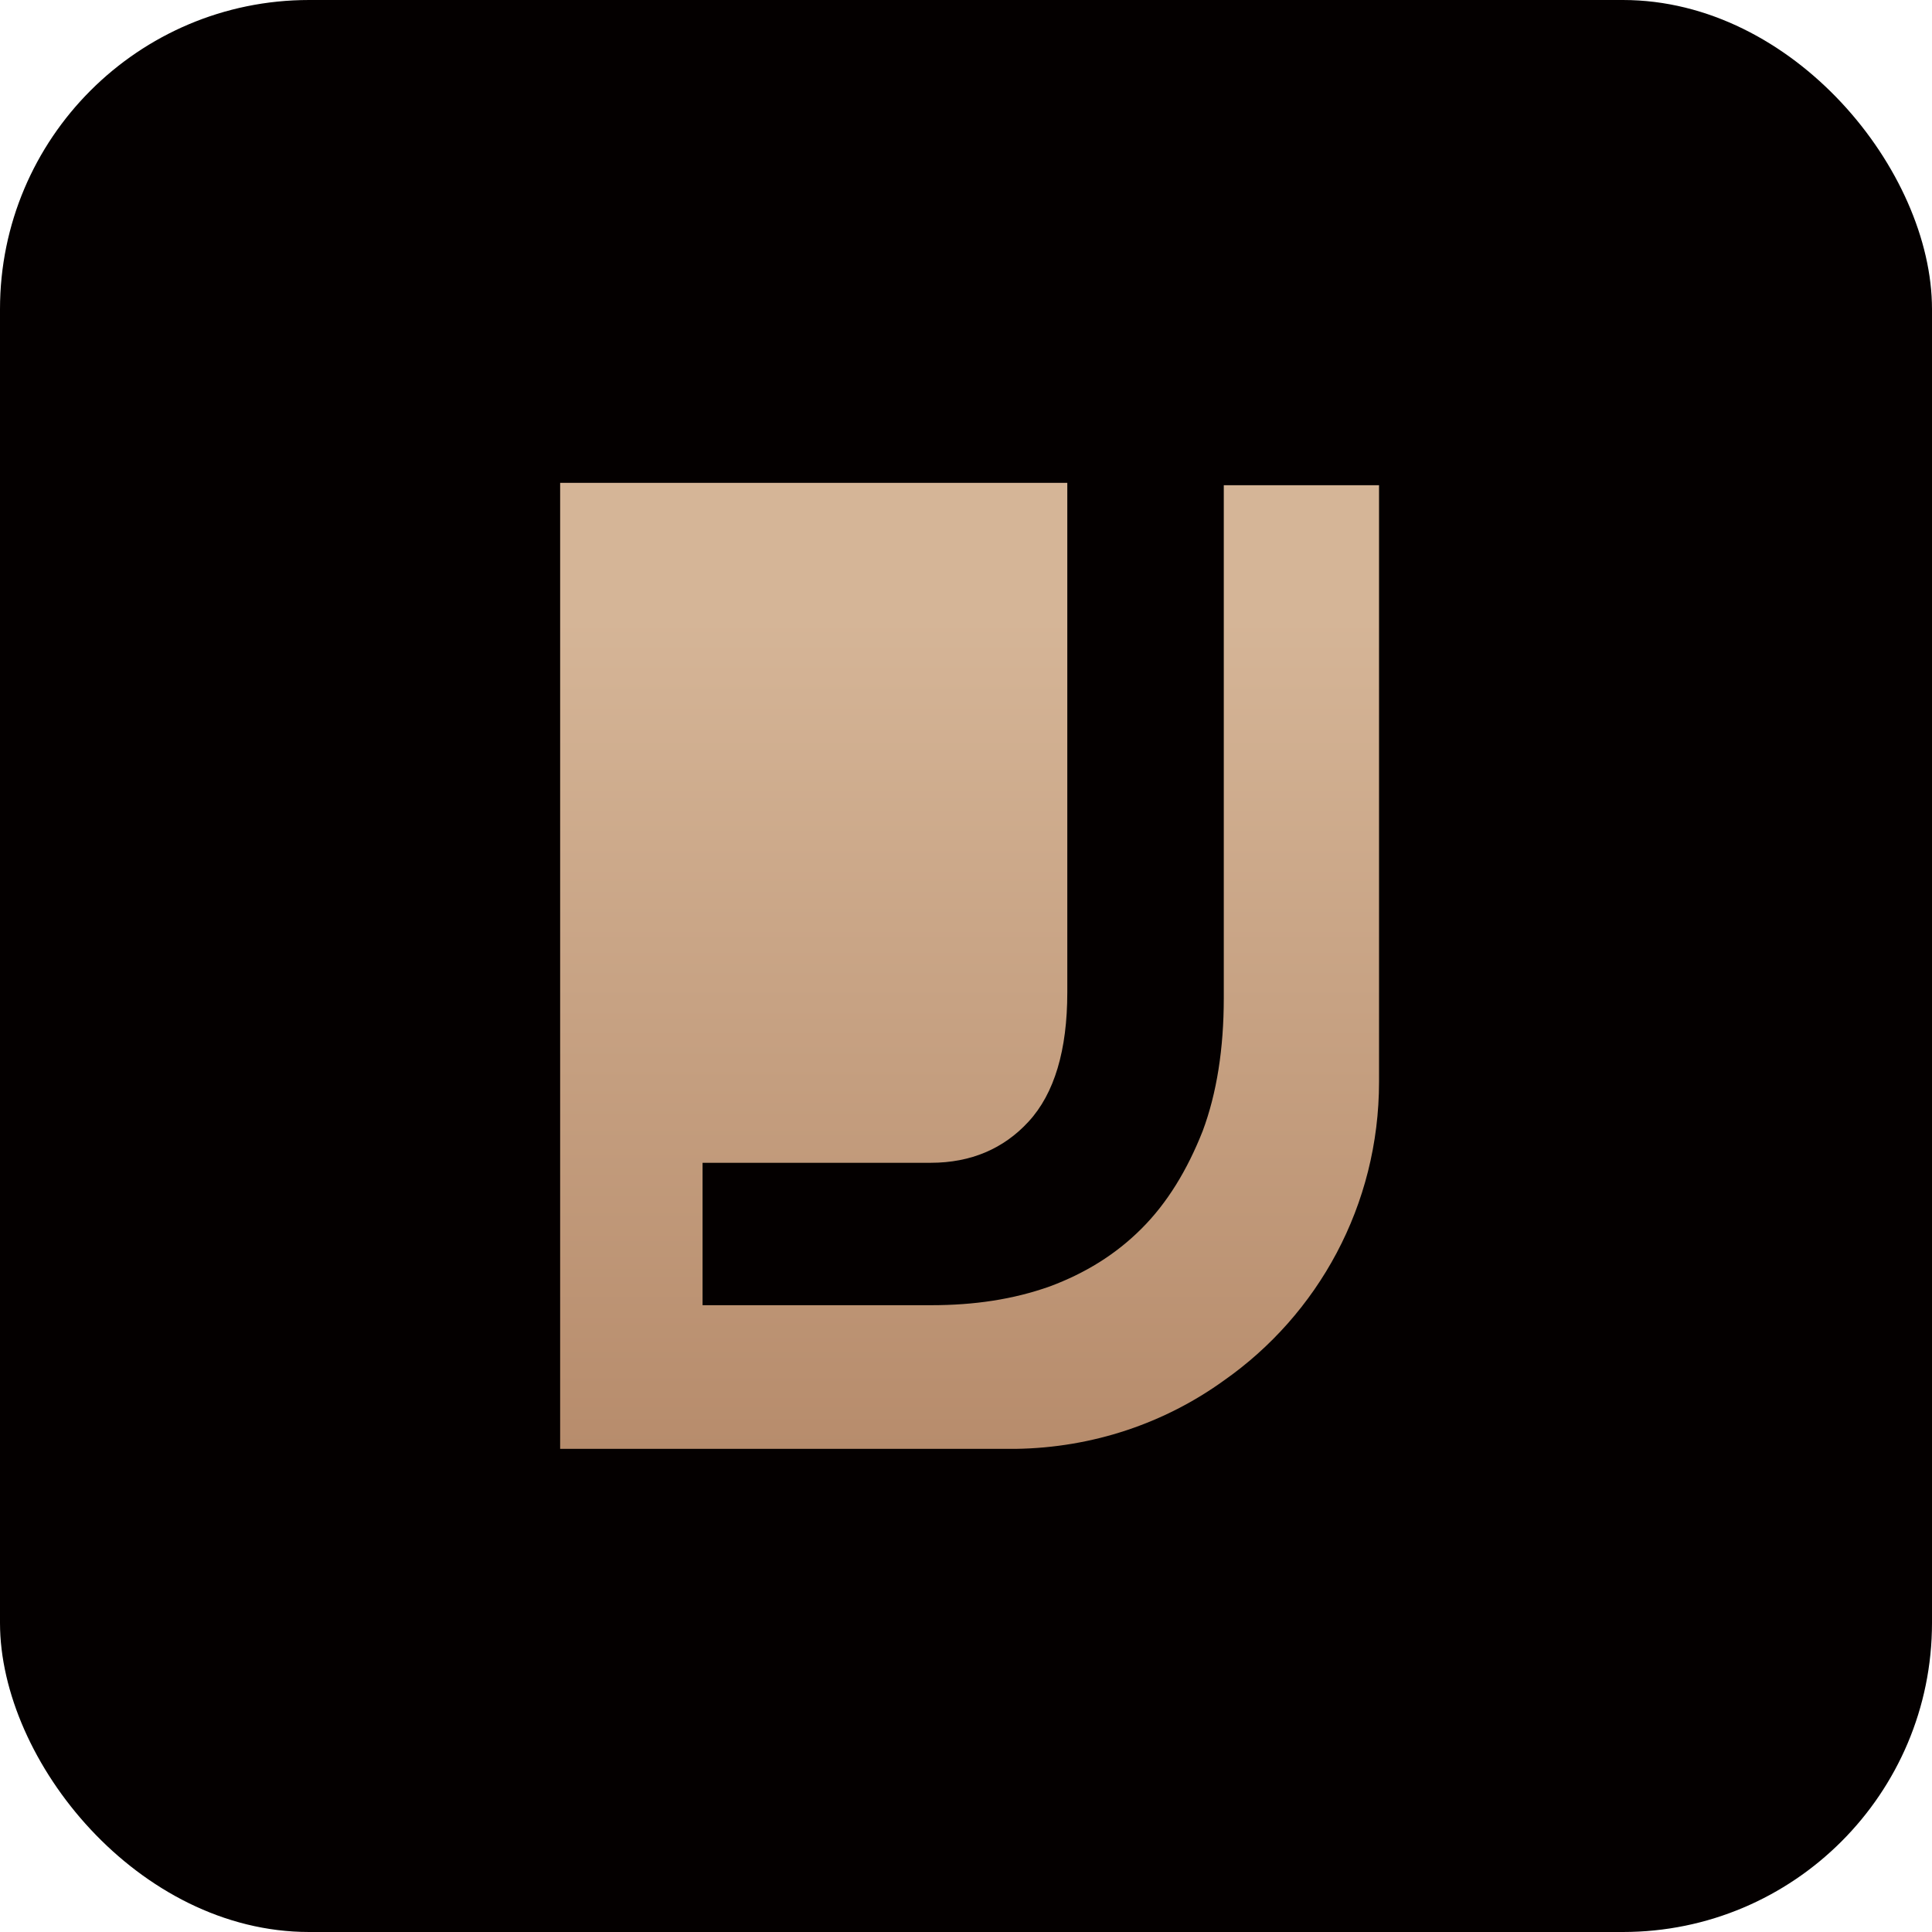 <?xml version="1.0" encoding="UTF-8"?>
<svg id="Layer_1" xmlns="http://www.w3.org/2000/svg" xmlns:xlink="http://www.w3.org/1999/xlink" viewBox="0 0 140 140">
  <defs>
    <style>
      .cls-1 {
        fill: #040000;
      }

      .cls-2 {
        fill: url(#linear-gradient);
      }
    </style>
    <linearGradient id="linear-gradient" x1="70.27" y1="739" x2="70.27" y2="799.21" gradientTransform="translate(0 844) scale(1 -1)" gradientUnits="userSpaceOnUse">
      <stop offset="0" stop-color="#b78c6c"/>
      <stop offset="1" stop-color="#d5b597"/>
    </linearGradient>
  </defs>
  <rect class="cls-1" width="140" height="140" rx="22.4" ry="22.4"/>
  <path class="cls-2" d="M99.94,35.16h-11.26v37.17c0,3.66-.51,6.9-1.53,9.63-1.11,2.81-2.56,5.21-4.44,7.08-1.88,1.88-4.09,3.23-6.64,4.18-2.65.94-5.46,1.36-8.62,1.36h-16.54v-10.32h16.54c2.9,0,5.28-1.02,7.08-2.98,1.88-2.04,2.81-5.19,2.81-9.37v-36.92h-36.75v70h33c5.63-.08,10.83-1.88,15.08-4.94,6.83-4.78,11.26-12.7,11.26-21.66v-43.22h0Z"/>
</svg>